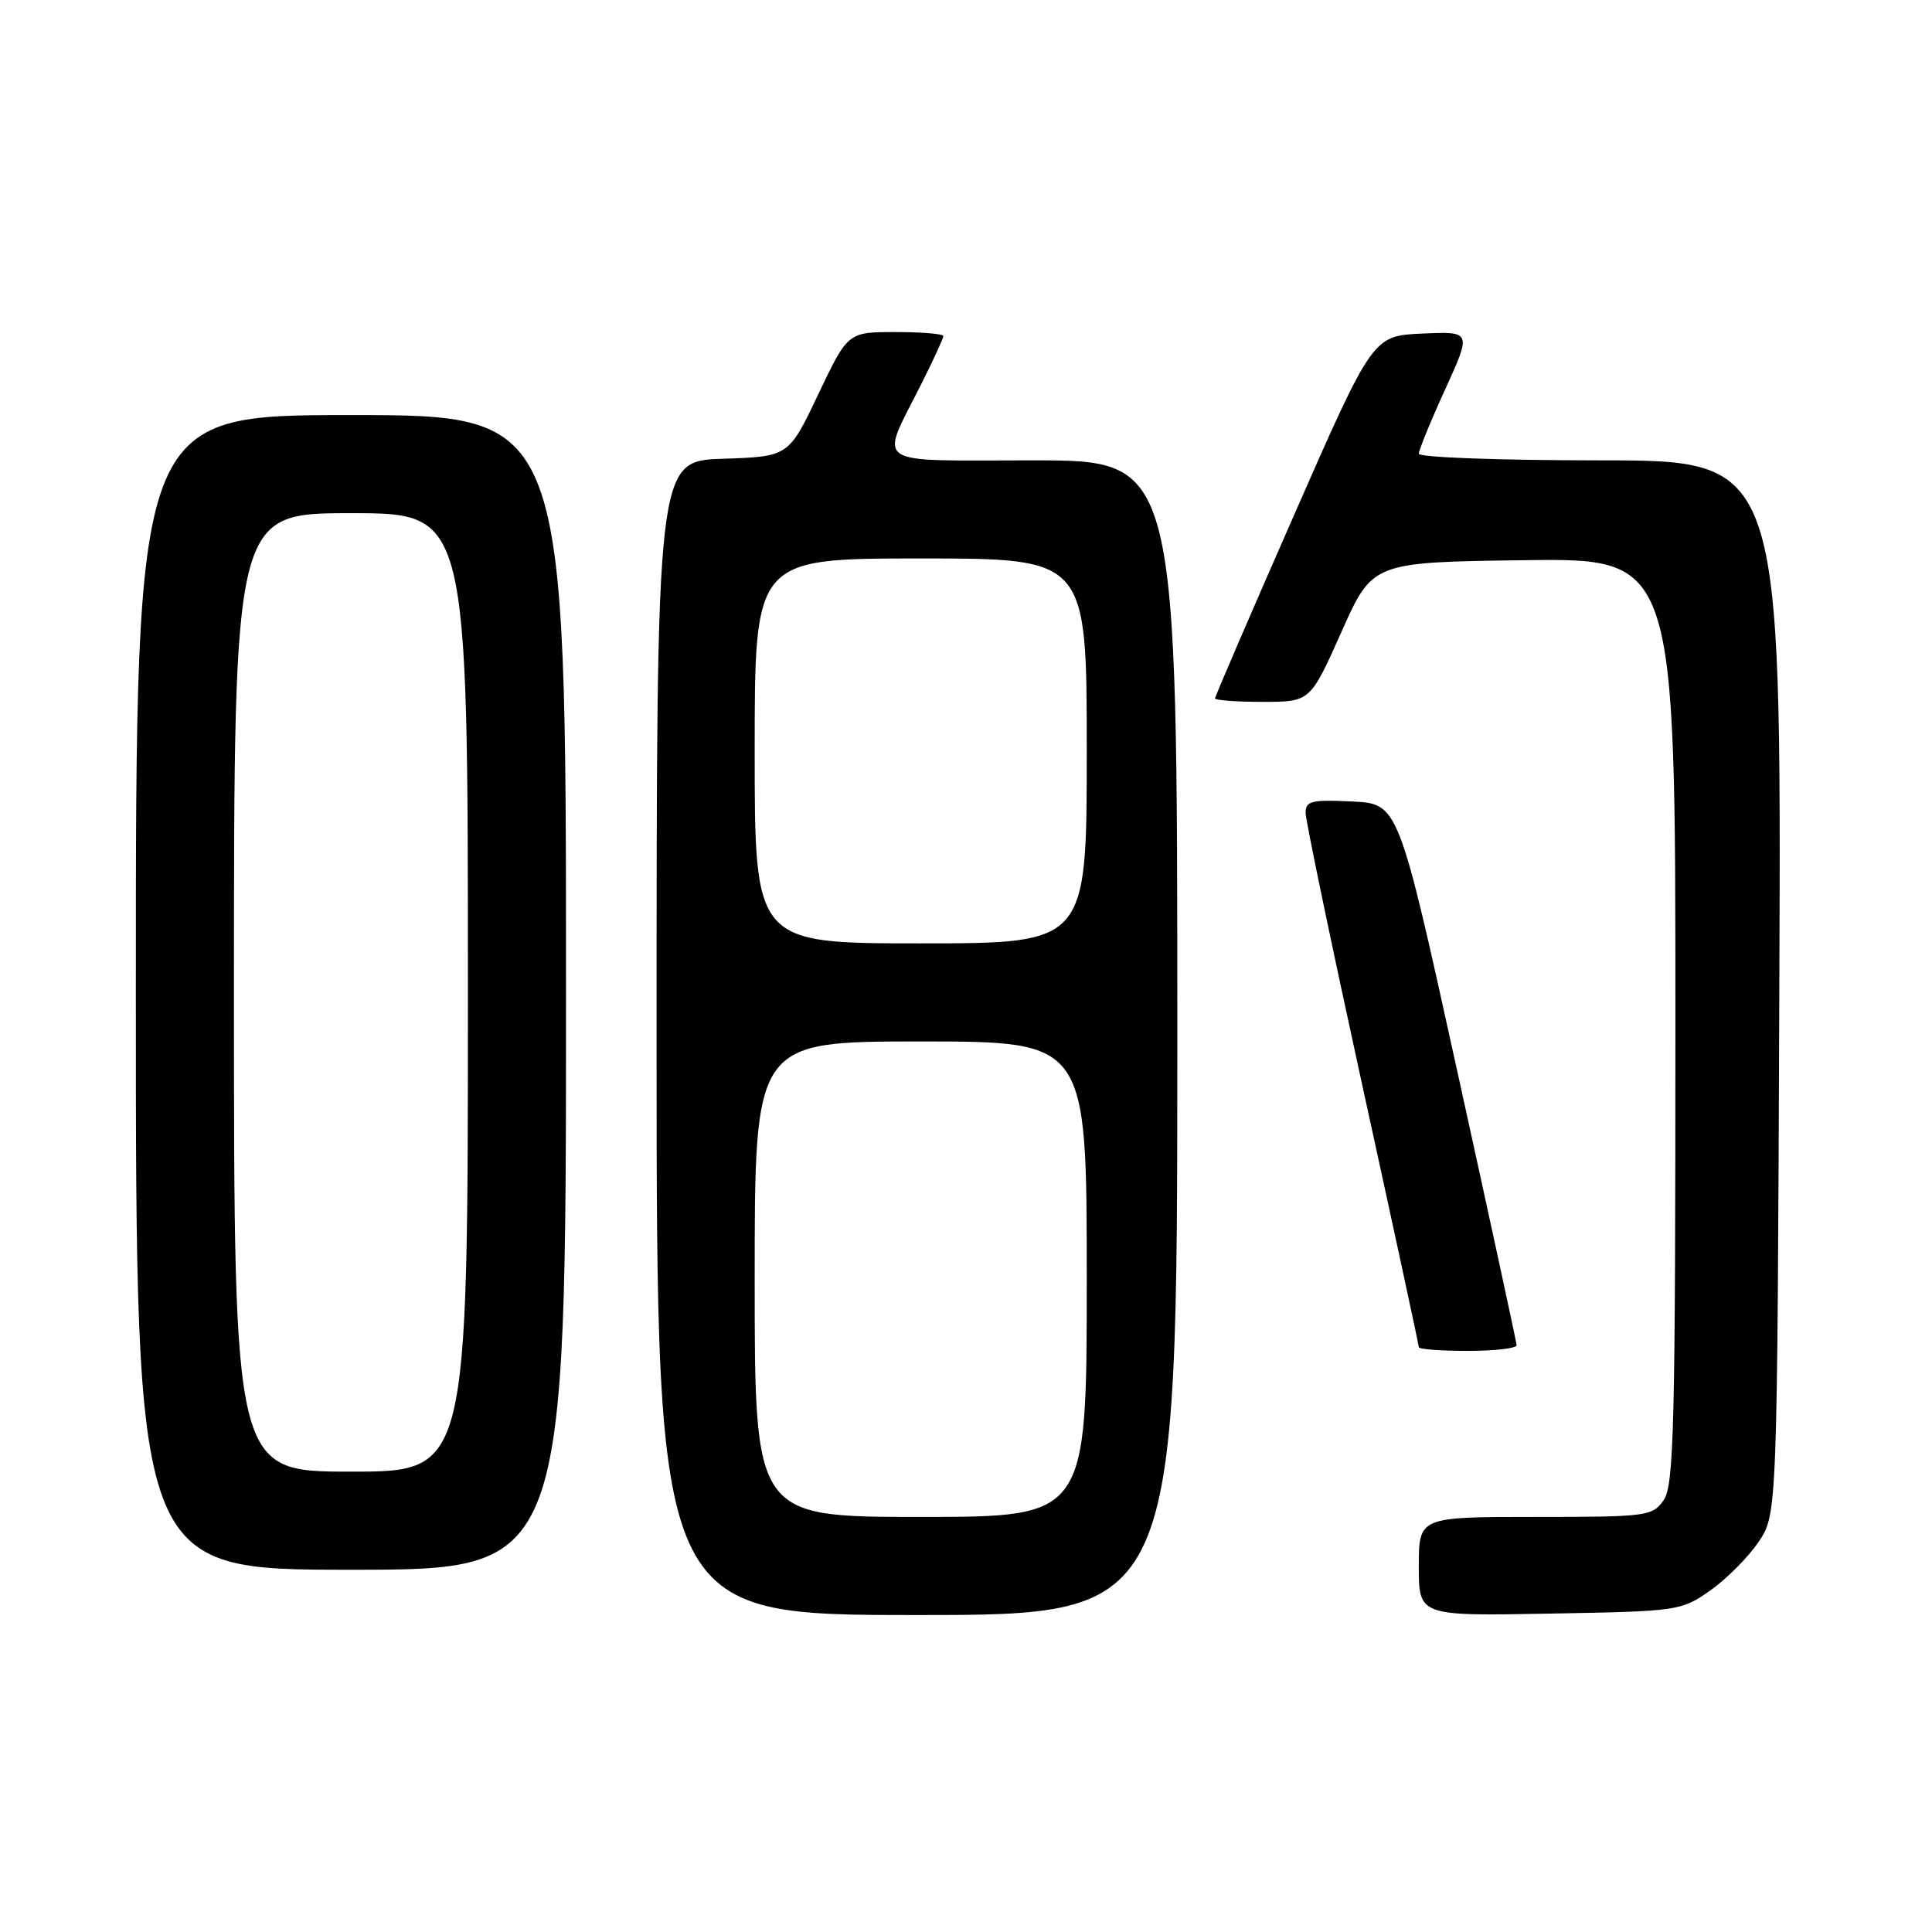 <?xml version="1.0" encoding="UTF-8" standalone="no"?>
<!DOCTYPE svg PUBLIC "-//W3C//DTD SVG 1.1//EN" "http://www.w3.org/Graphics/SVG/1.1/DTD/svg11.dtd" >
<svg xmlns="http://www.w3.org/2000/svg" xmlns:xlink="http://www.w3.org/1999/xlink" version="1.1" viewBox="0 0 256 256">
 <g >
 <path fill="currentColor"
d=" M 156.00 137.50 C 156.00 61.00 156.00 61.00 136.93 61.00 C 115.10 61.00 116.51 61.98 122.13 50.78 C 123.71 47.63 125.00 44.82 125.00 44.53 C 125.00 44.24 122.15 44.00 118.67 44.00 C 112.35 44.00 112.35 44.00 108.42 52.25 C 104.50 60.50 104.50 60.50 95.75 60.79 C 87.00 61.08 87.00 61.08 87.00 137.54 C 87.00 214.00 87.00 214.00 121.50 214.00 C 156.00 214.00 156.00 214.00 156.00 137.50 Z  M 226.59 210.77 C 228.74 209.26 231.62 206.37 233.00 204.34 C 235.50 200.65 235.50 200.65 235.77 130.82 C 236.04 61.00 236.04 61.00 212.02 61.00 C 198.81 61.00 188.00 60.61 188.00 60.12 C 188.00 59.64 189.57 55.80 191.50 51.58 C 194.99 43.91 194.99 43.91 188.45 44.20 C 181.90 44.50 181.90 44.50 171.45 68.29 C 165.70 81.38 161.00 92.29 161.00 92.54 C 161.00 92.79 163.84 93.00 167.30 93.00 C 173.61 93.00 173.61 93.00 177.74 83.75 C 181.86 74.50 181.86 74.50 201.93 74.23 C 222.00 73.96 222.00 73.96 222.00 135.26 C 222.00 189.12 221.81 196.82 220.44 198.78 C 218.95 200.91 218.27 201.00 203.44 201.00 C 188.00 201.00 188.00 201.00 188.00 207.56 C 188.00 214.13 188.00 214.13 205.34 213.81 C 222.38 213.51 222.75 213.45 226.59 210.77 Z  M 75.00 131.50 C 75.00 55.00 75.00 55.00 46.50 55.00 C 18.00 55.00 18.00 55.00 18.00 131.50 C 18.00 208.00 18.00 208.00 46.50 208.00 C 75.00 208.00 75.00 208.00 75.00 131.50 Z  M 200.96 178.25 C 200.94 177.84 197.41 161.53 193.11 142.00 C 185.30 106.50 185.30 106.50 179.15 106.20 C 173.79 105.94 173.00 106.13 173.00 107.70 C 173.00 108.69 176.38 124.92 180.50 143.76 C 184.63 162.60 188.00 178.23 188.00 178.51 C 188.00 178.78 190.93 179.00 194.50 179.00 C 198.07 179.00 200.98 178.66 200.96 178.25 Z  M 100.00 169.50 C 100.00 138.00 100.00 138.00 122.00 138.00 C 144.00 138.00 144.00 138.00 144.00 169.50 C 144.00 201.00 144.00 201.00 122.00 201.00 C 100.00 201.00 100.00 201.00 100.00 169.50 Z  M 100.00 99.50 C 100.00 74.00 100.00 74.00 122.00 74.00 C 144.00 74.00 144.00 74.00 144.00 99.50 C 144.00 125.00 144.00 125.00 122.00 125.00 C 100.00 125.00 100.00 125.00 100.00 99.50 Z  M 31.00 131.50 C 31.00 68.00 31.00 68.00 46.50 68.00 C 62.00 68.00 62.00 68.00 62.00 131.50 C 62.00 195.00 62.00 195.00 46.50 195.00 C 31.00 195.00 31.00 195.00 31.00 131.50 Z "/>
</g>
</svg>